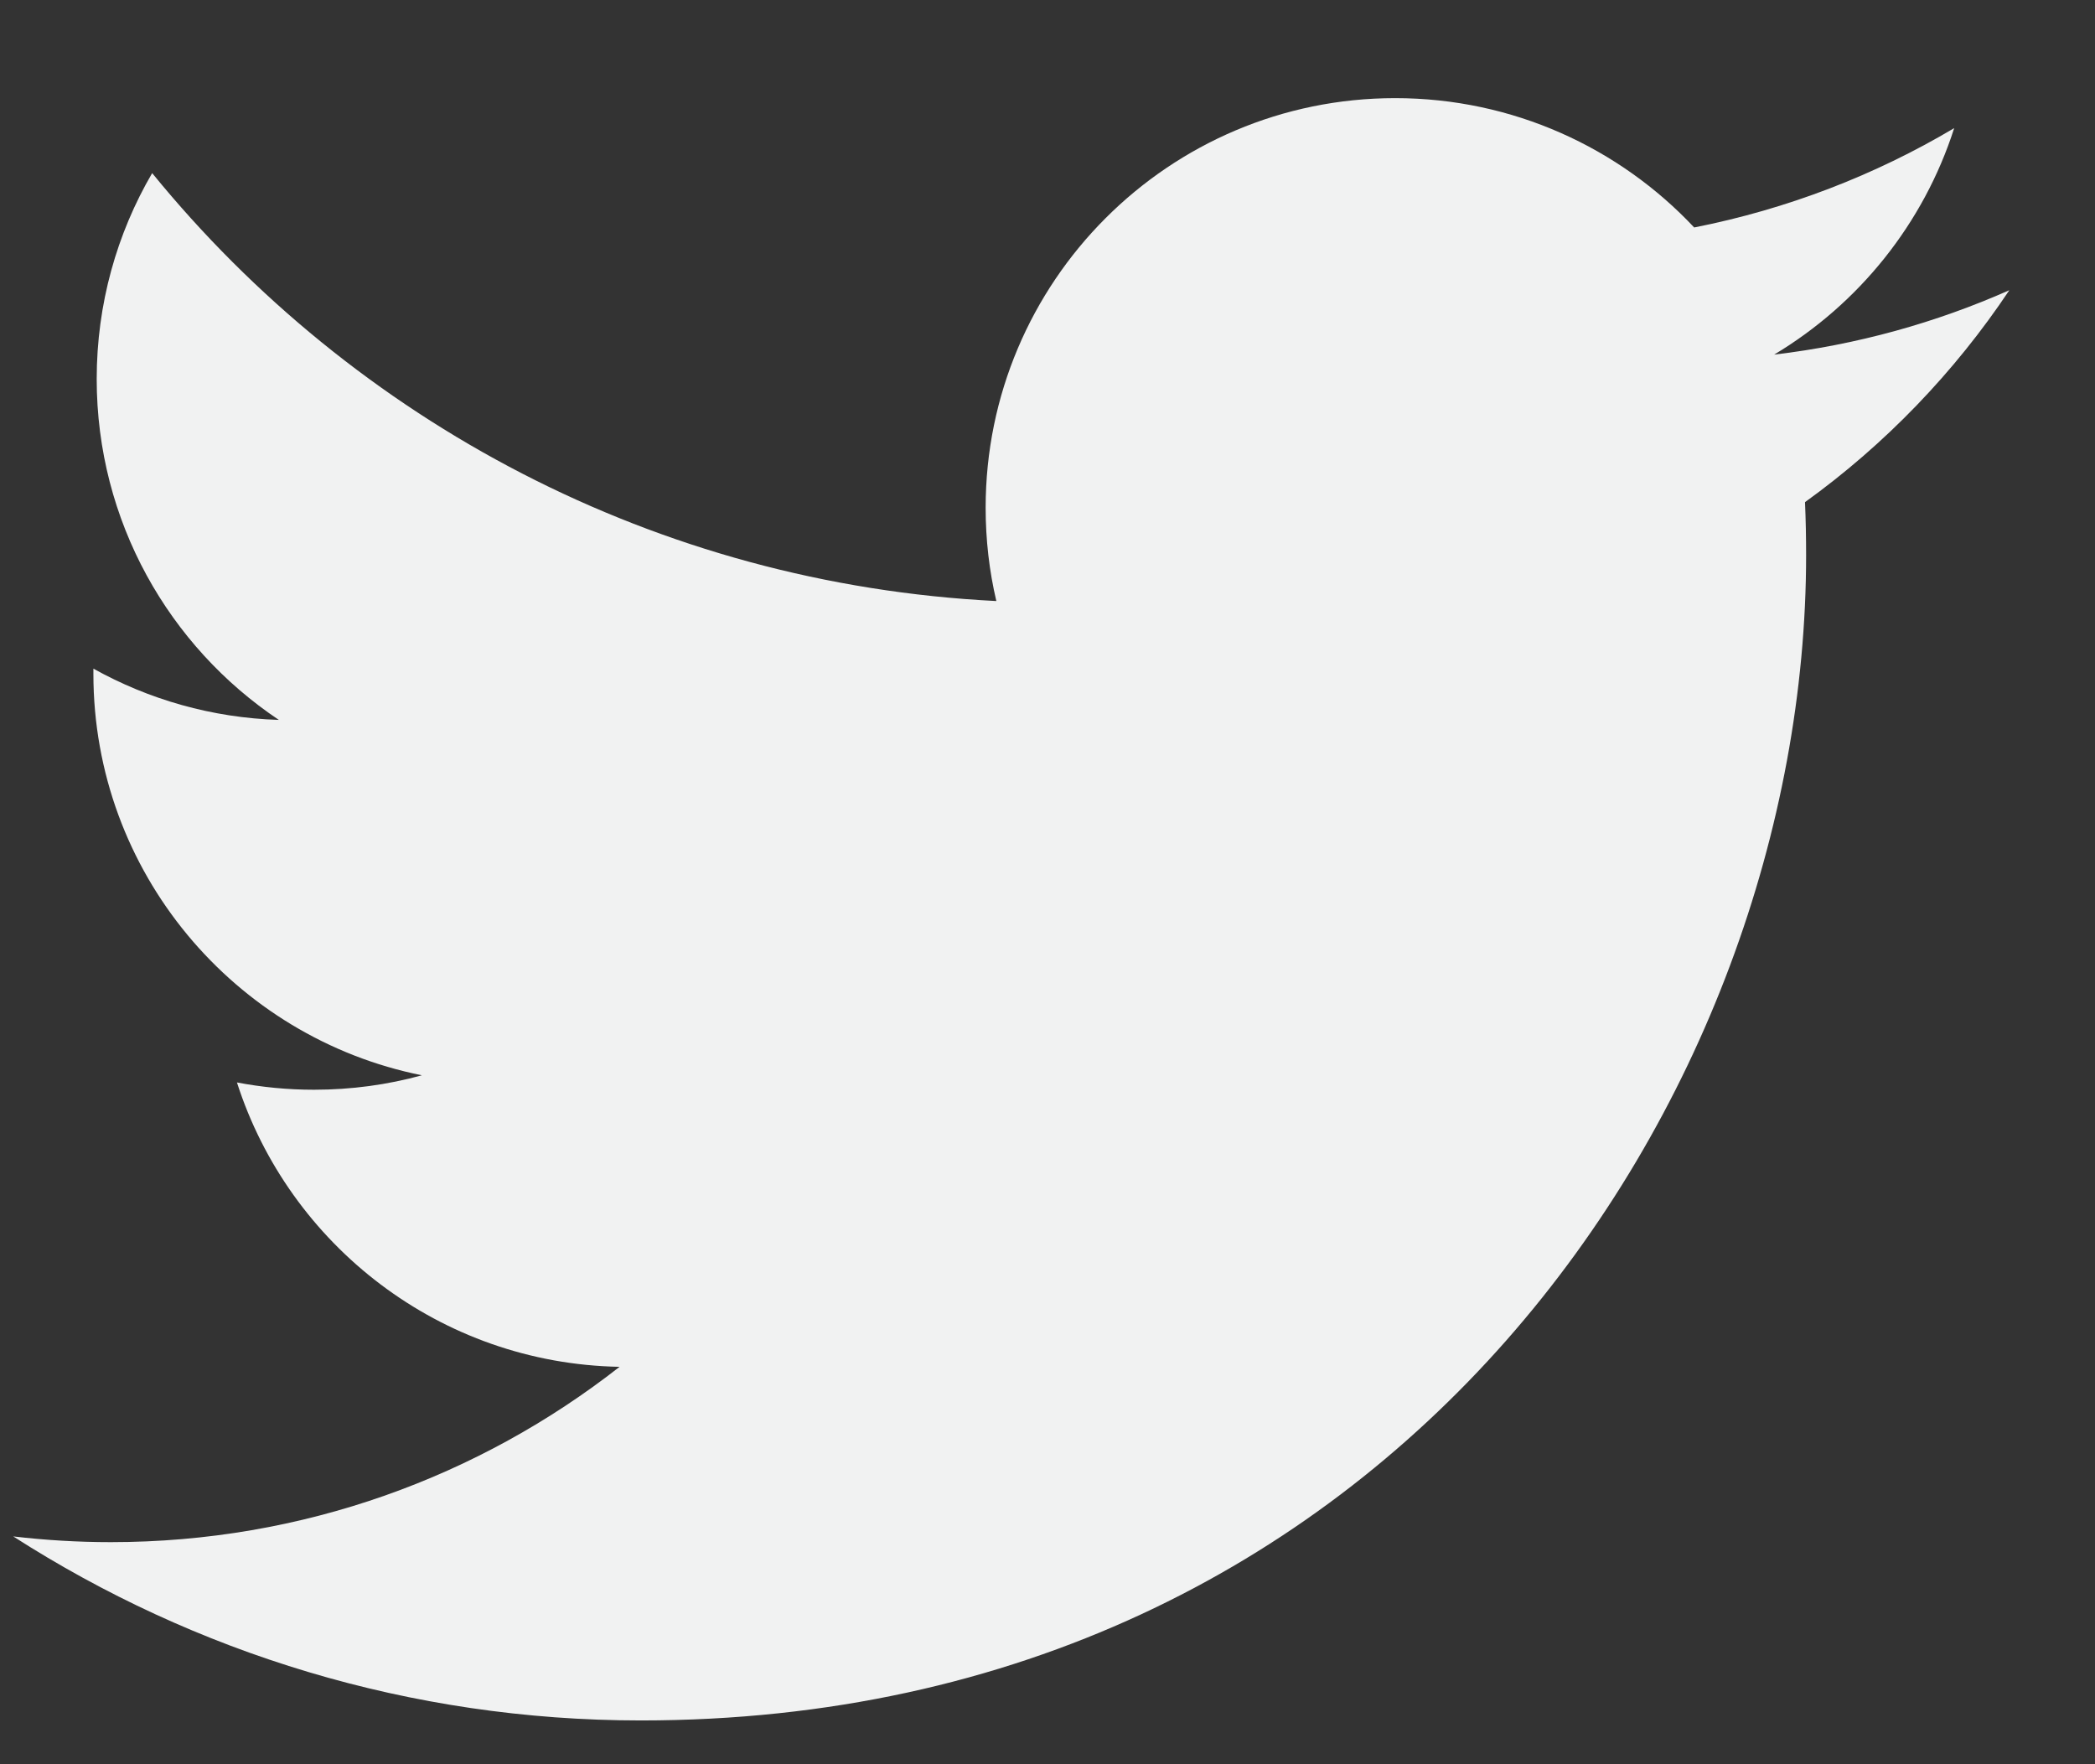<svg width="19" height="16" viewBox="0 0 19 16" fill="none" xmlns="http://www.w3.org/2000/svg">
<rect x="0" y="0" width="19" height="16" fill="#333333" stroke="none"/>
<path d="M18.223 2.632C17.557 2.927 16.841 3.127 16.09 3.216C16.857 2.757 17.445 2.03 17.723 1.162C17.006 1.588 16.21 1.896 15.365 2.063C14.687 1.341 13.722 0.89 12.653 0.89C10.602 0.89 8.939 2.554 8.939 4.605C8.939 4.896 8.972 5.179 9.036 5.451C5.949 5.296 3.212 3.818 1.38 1.57C1.06 2.118 0.877 2.757 0.877 3.437C0.877 4.726 1.533 5.863 2.529 6.529C1.921 6.51 1.348 6.343 0.847 6.064C0.847 6.08 0.847 6.095 0.847 6.111C0.847 7.91 2.128 9.411 3.826 9.752C3.515 9.838 3.186 9.883 2.848 9.883C2.608 9.883 2.376 9.86 2.149 9.817C2.622 11.292 3.993 12.366 5.619 12.396C4.347 13.392 2.746 13.986 1.005 13.986C0.706 13.986 0.41 13.968 0.12 13.934C1.763 14.988 3.716 15.603 5.813 15.603C12.645 15.603 16.38 9.943 16.38 5.035C16.38 4.874 16.377 4.713 16.37 4.554C17.096 4.031 17.726 3.377 18.223 2.632Z" fill="#F1F2F2"/>
</svg>
